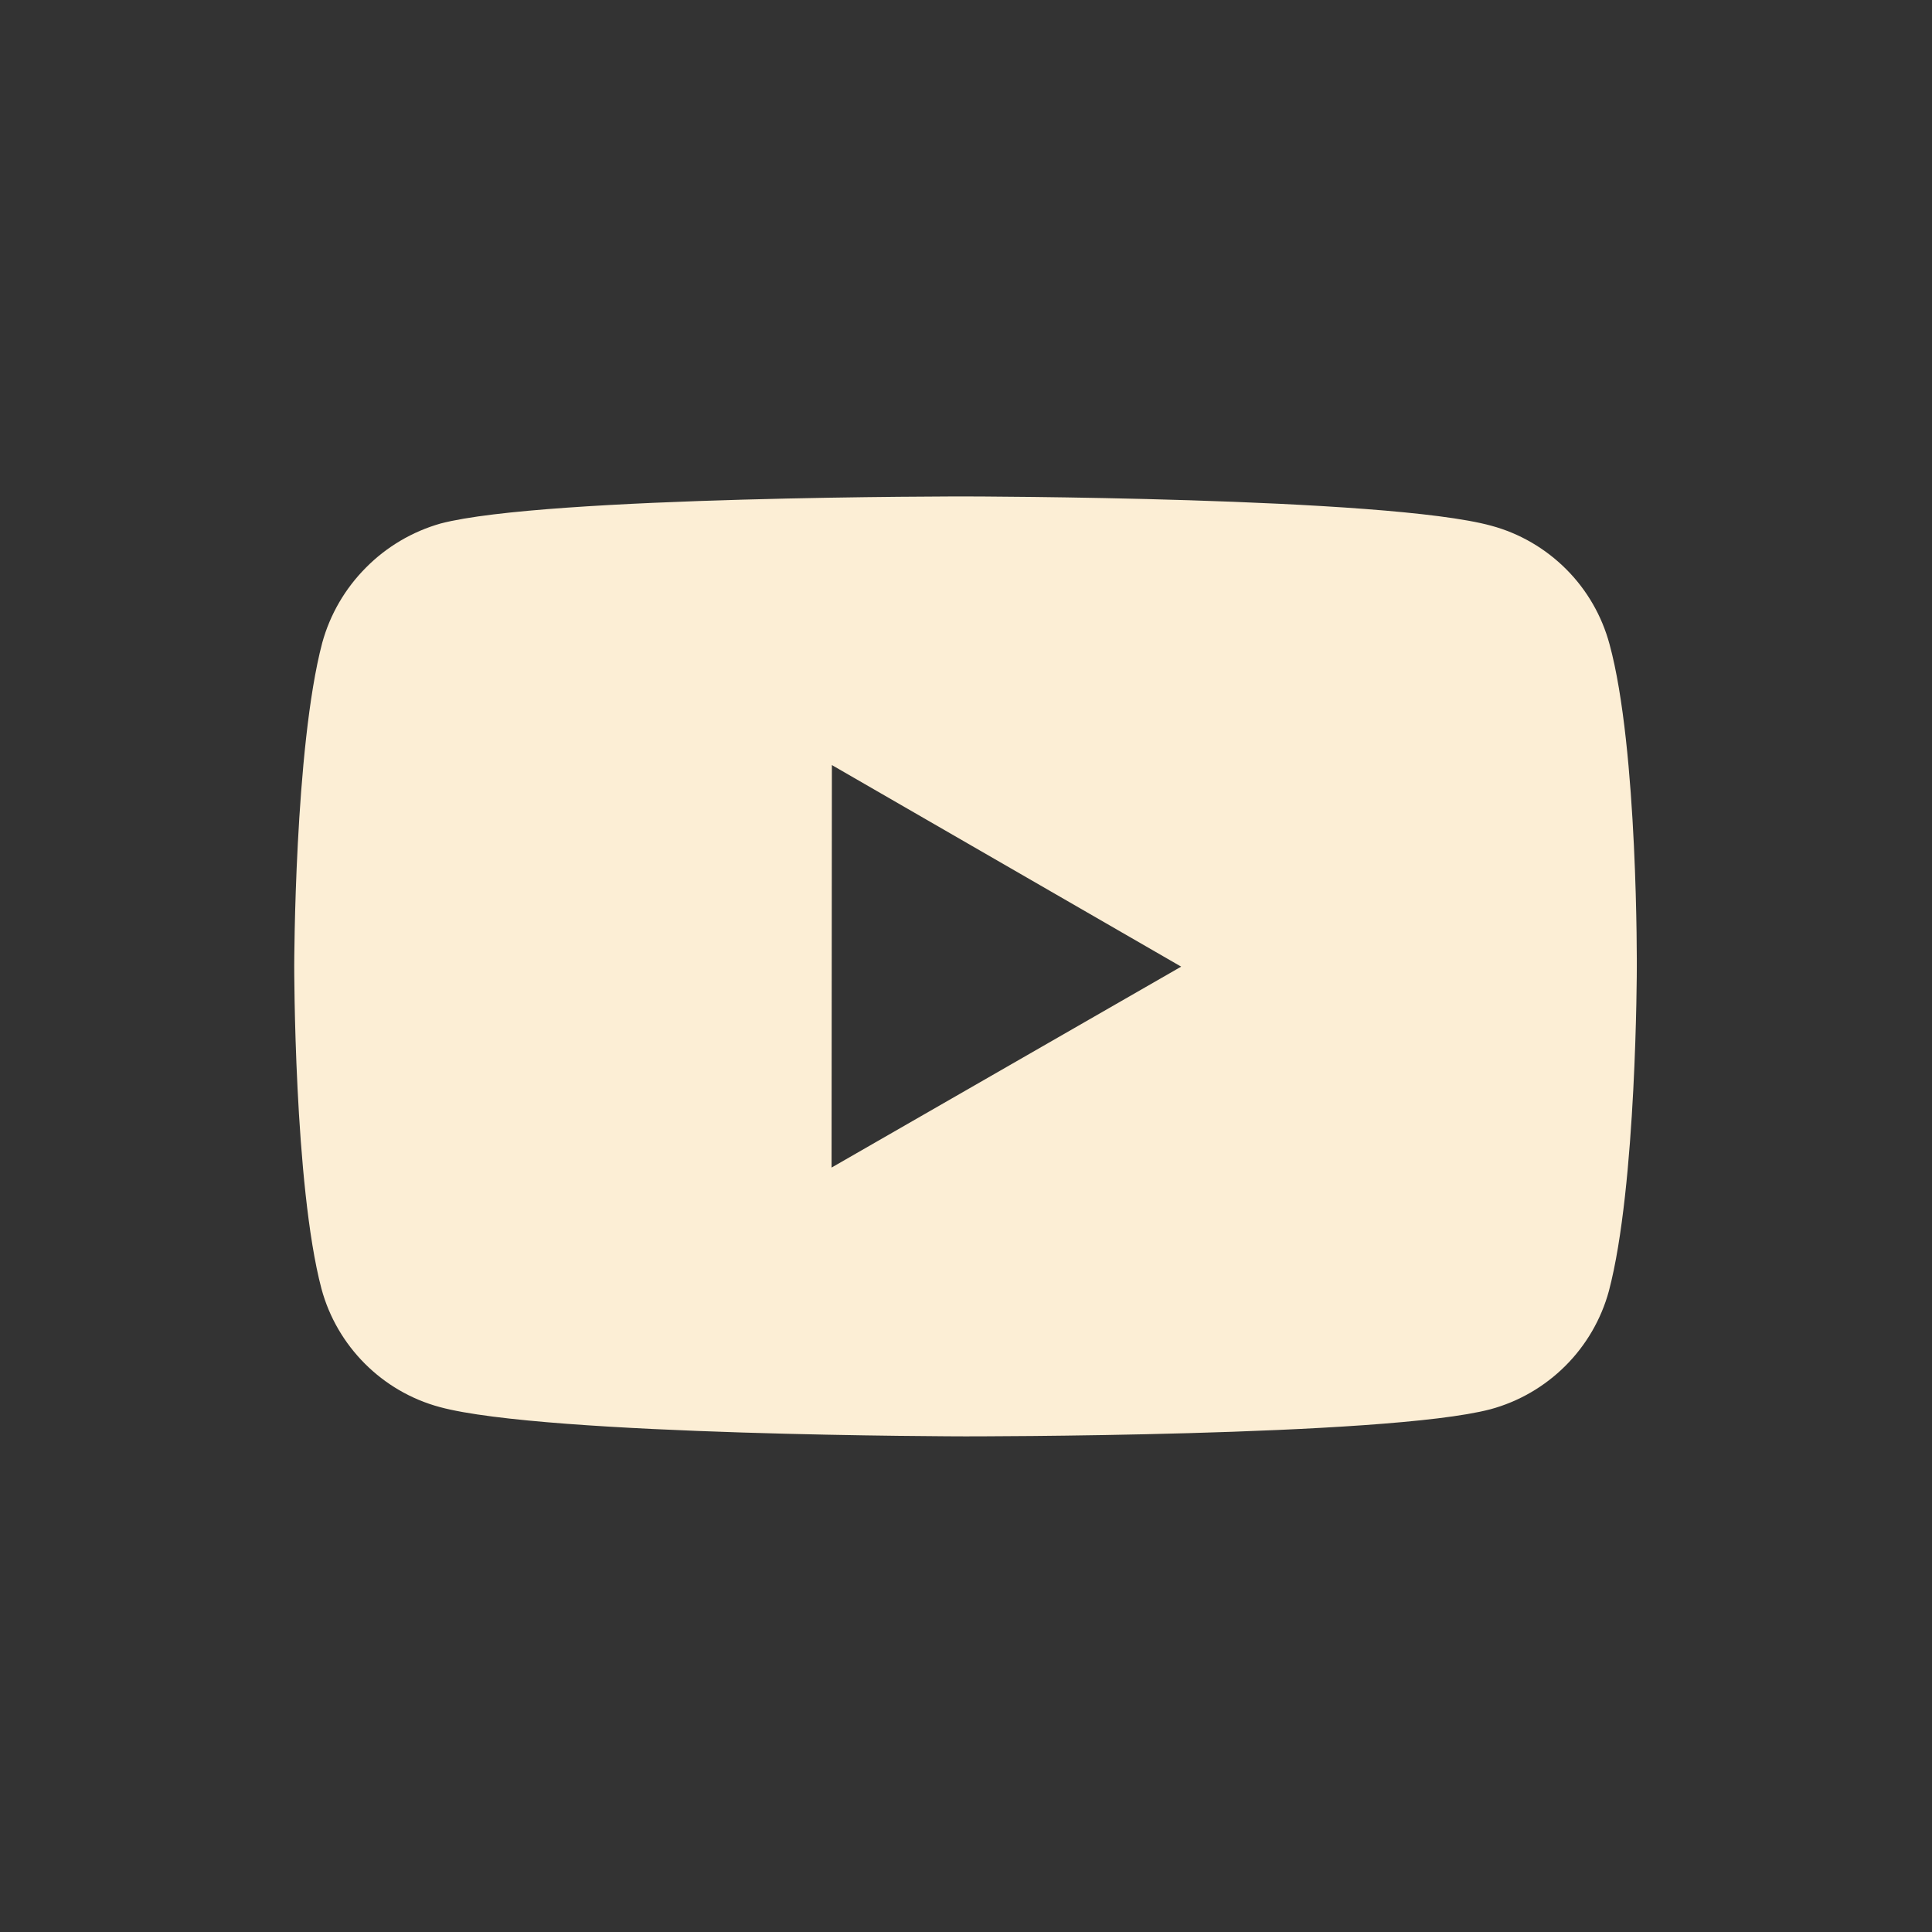 <svg width="24" height="24" viewBox="0 0 24 24" fill="none" xmlns="http://www.w3.org/2000/svg">
<rect x="0" y="0" width="24" height="24" fill="#333333" stroke="none"/>
<path d="M19.994 8.002C19.899 7.65 19.714 7.329 19.456 7.071C19.198 6.813 18.878 6.626 18.526 6.531C17.221 6.172 12 6.167 12 6.167C12 6.167 6.78 6.161 5.474 6.503C5.122 6.603 4.802 6.792 4.545 7.052C4.287 7.311 4.1 7.632 4.003 7.985C3.658 9.29 3.655 11.996 3.655 11.996C3.655 11.996 3.652 14.716 3.993 16.008C4.185 16.722 4.748 17.287 5.463 17.479C6.781 17.837 11.988 17.843 11.988 17.843C11.988 17.843 17.208 17.849 18.513 17.507C18.865 17.412 19.186 17.226 19.445 16.968C19.703 16.711 19.89 16.39 19.986 16.038C20.331 14.734 20.333 12.028 20.333 12.028C20.333 12.028 20.35 9.307 19.994 8.002ZM10.33 14.504L10.334 9.504L14.673 12.008L10.33 14.504Z" fill="#FCEED5"/>
</svg>
